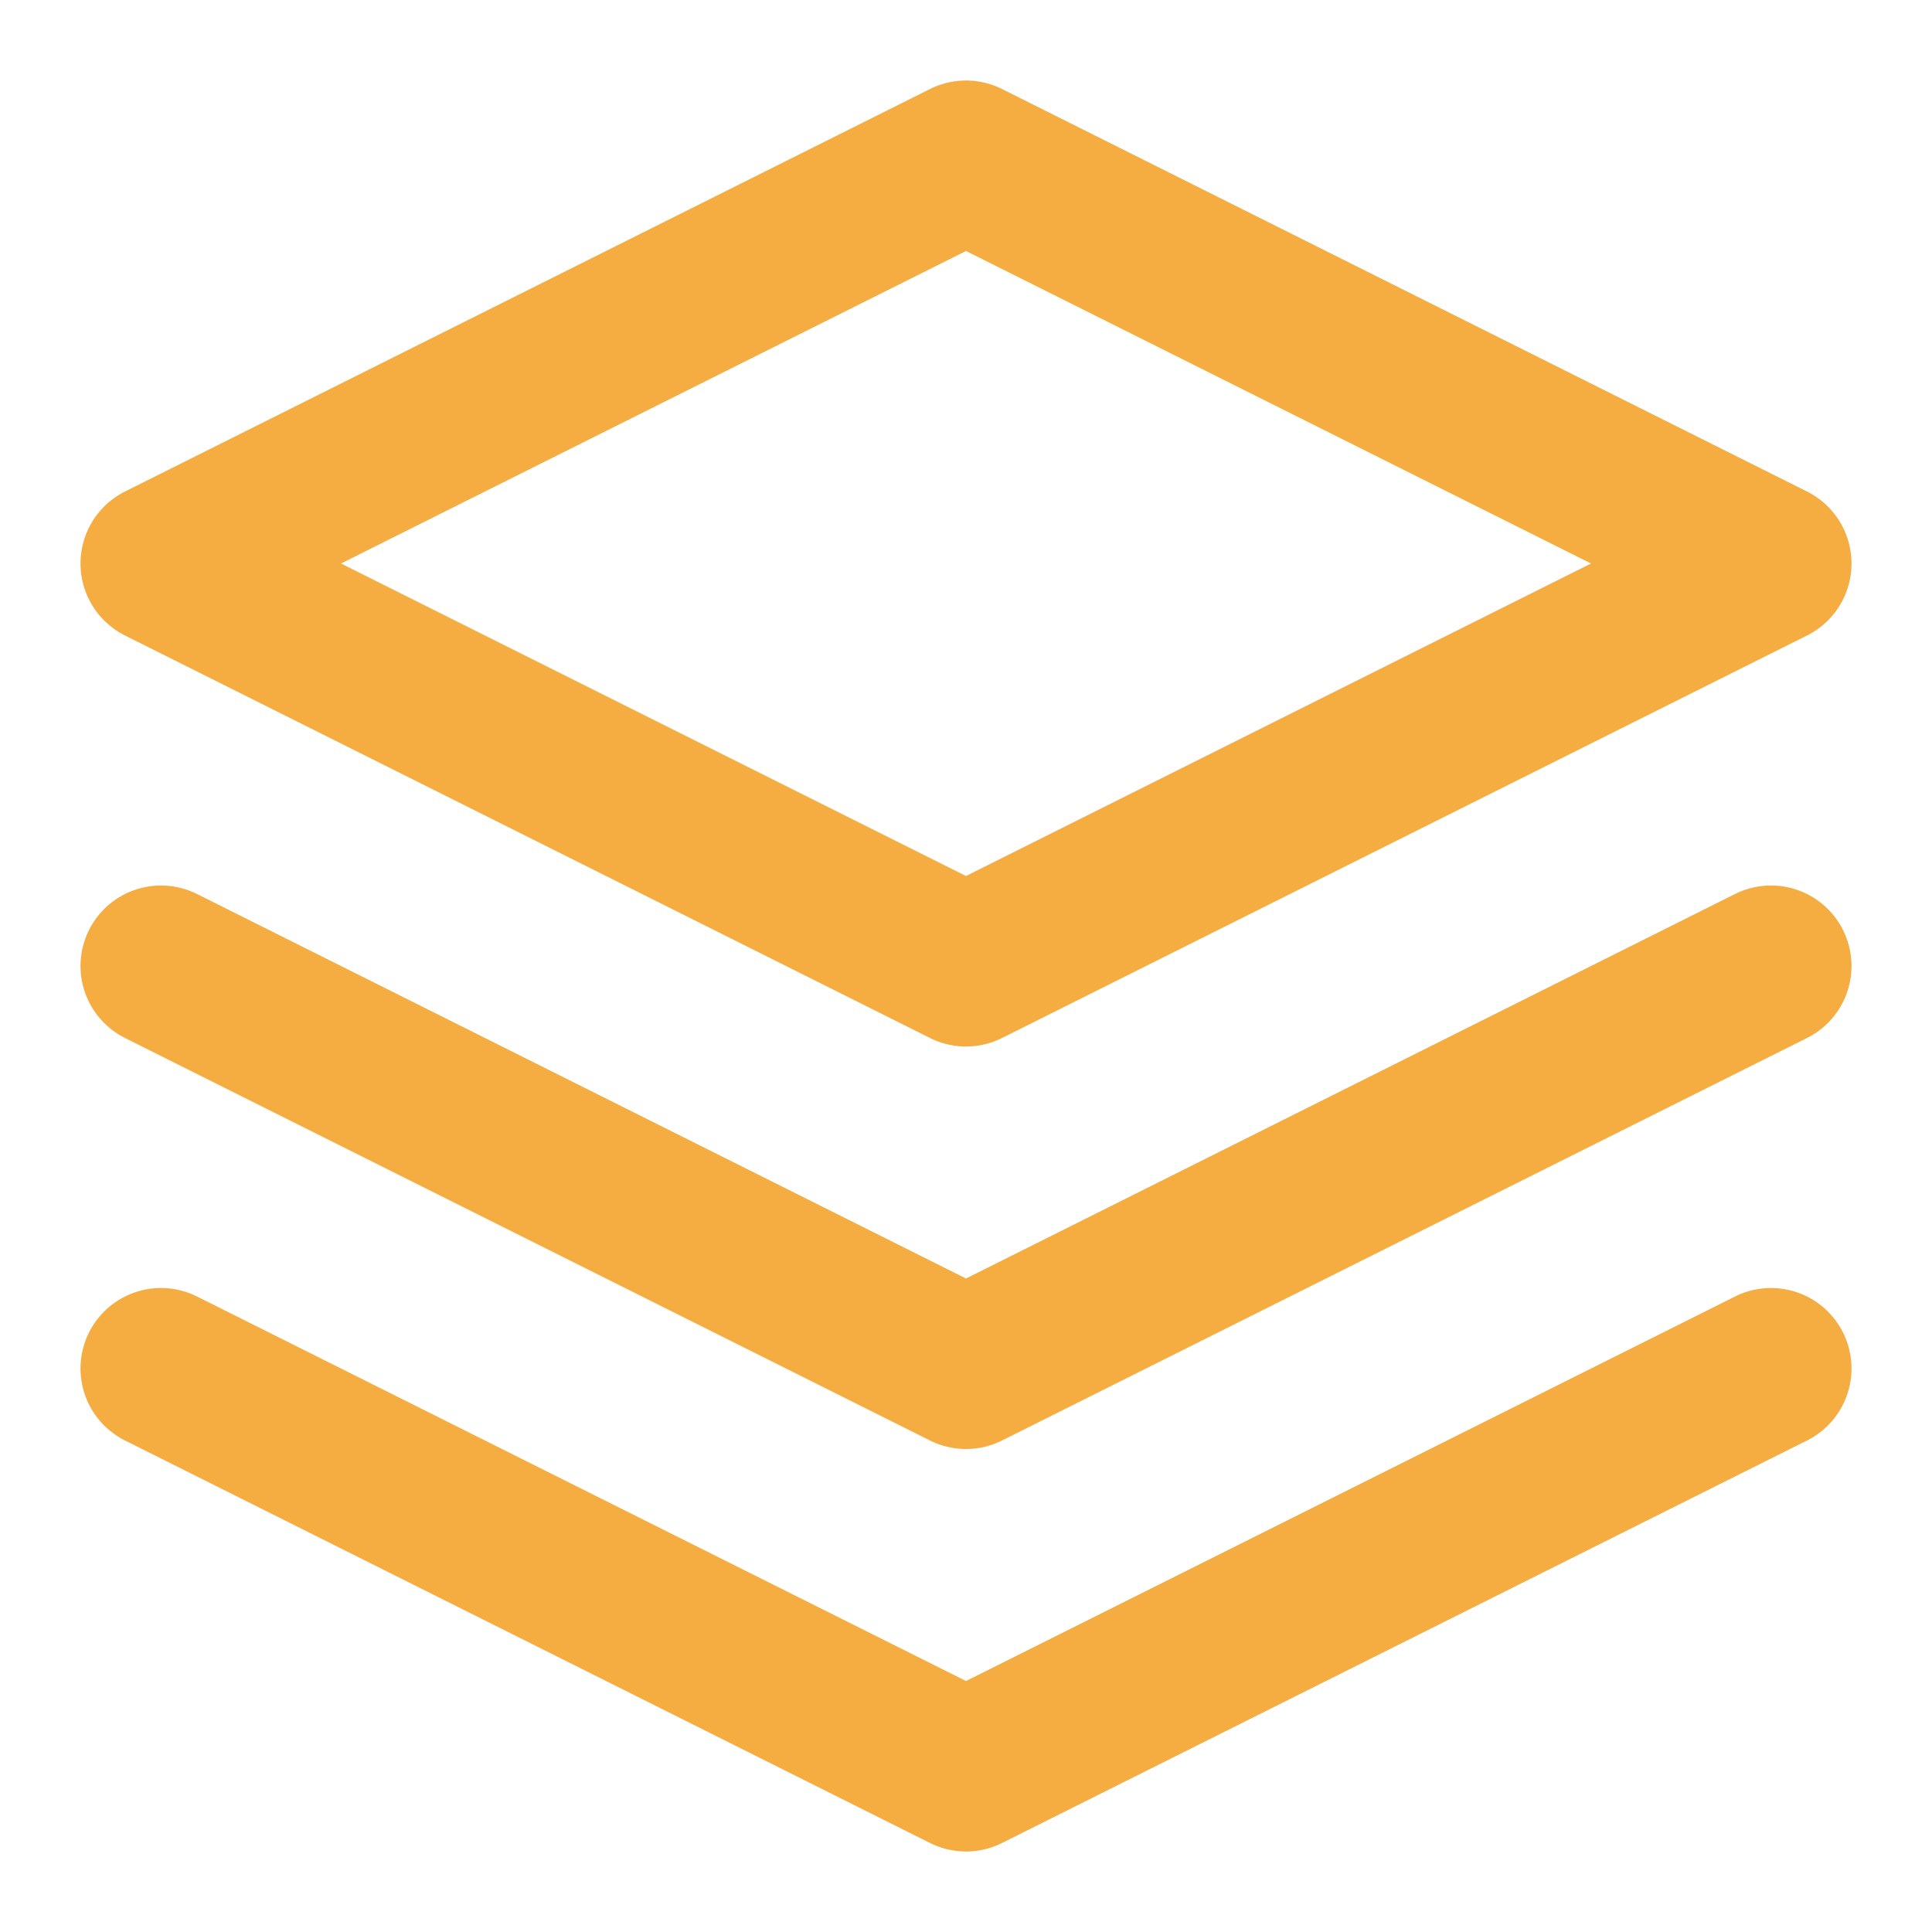 <svg xmlns="http://www.w3.org/2000/svg" width="24" height="24" viewBox="0 0 24 24" fill="none" stroke="#f5ad42" stroke-width="2" stroke-linecap="round" stroke-linejoin="round" class="feather feather-layers"><polygon points="12 2 2 7 12 12 22 7 12 2"></polygon><polyline points="2 17 12 22 22 17"></polyline><polyline points="2 12 12 17 22 12"></polyline></svg>